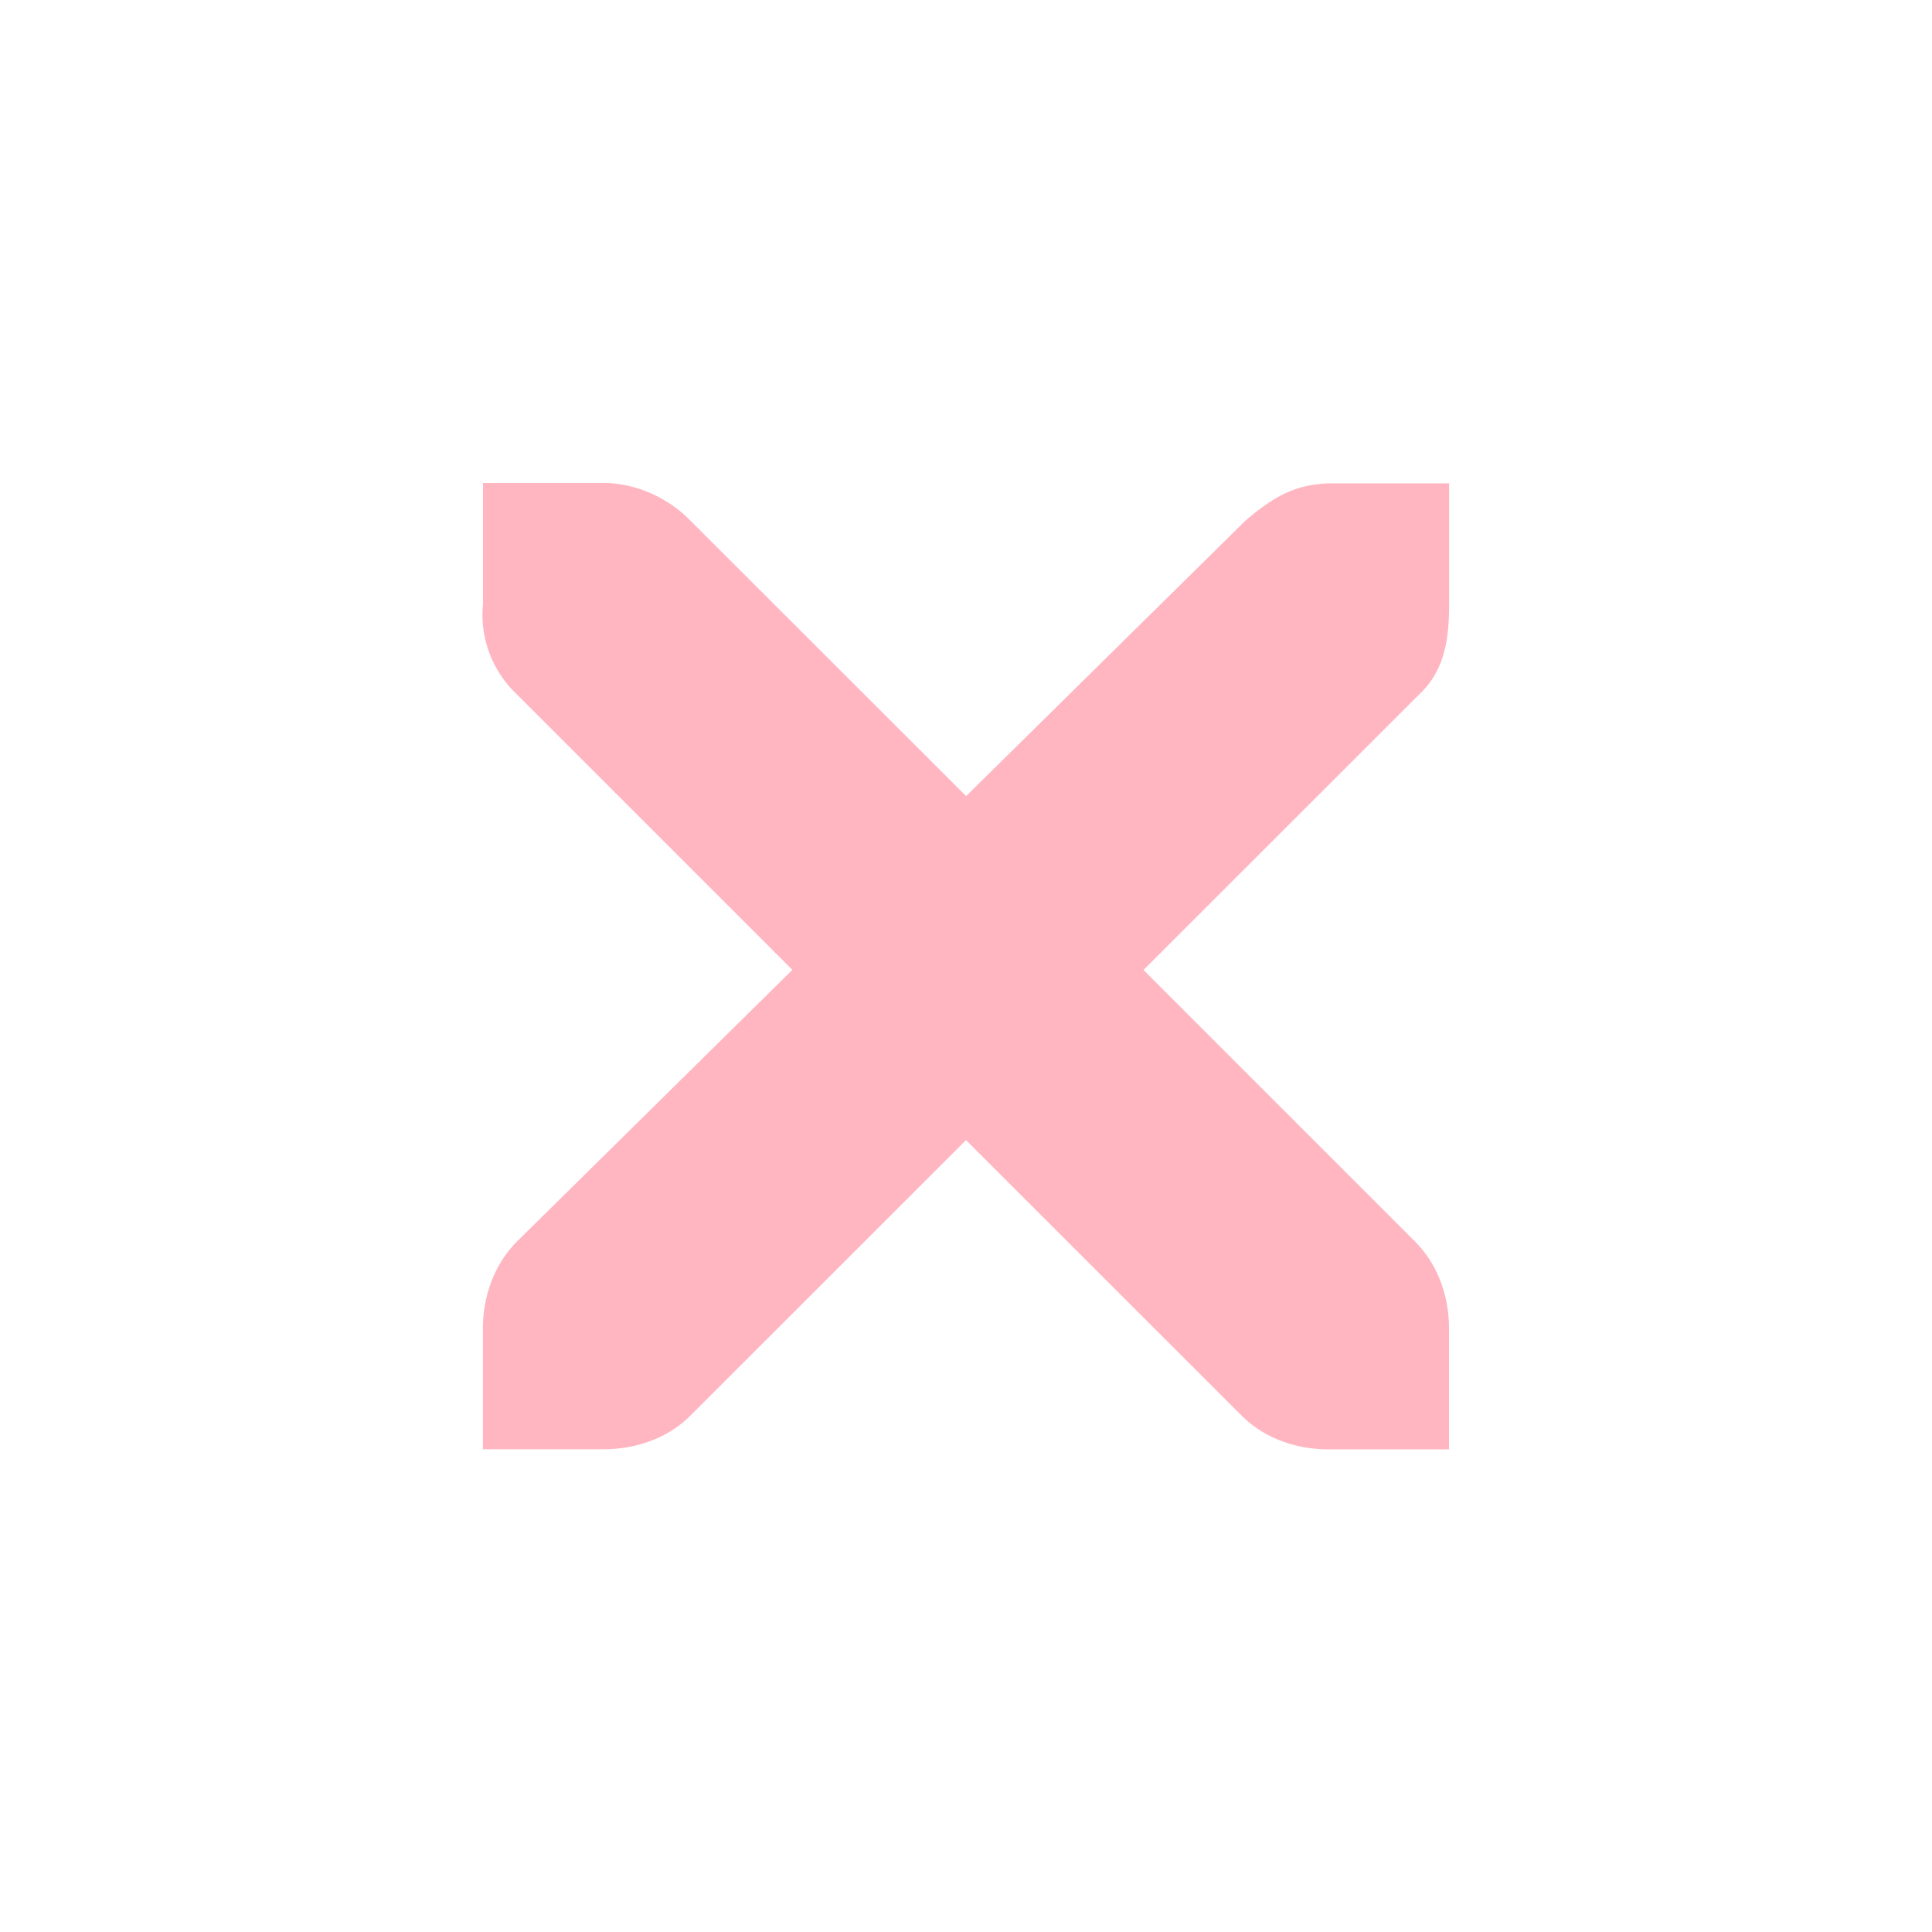 <svg height="16" width="16" xmlns="http://www.w3.org/2000/svg">
  <path style="block-progression:tb;text-indent:0;text-align:start;text-transform:none" d="M45 764h1.031c.255.011.51.129.688.313l2.282 2.28 2.312-2.28c.266-.23.447-.3.688-.31h1v1c0 .286-.035.55-.25.75l-2.281 2.28 2.25 2.25c.188.19.28.45.28.72v1h-1c-.265 0-.53-.092-.718-.28L49 769.442l-2.281 2.28c-.188.19-.454.28-.72.28h-1v-1c0-.266.094-.531.282-.72l2.281-2.25-2.28-2.28a.906.906 0 0 1-.282-.75v-1z" color="#ffb6c1" transform="translate(-41 -760)" fill="#ffb6c1"/>
</svg>

